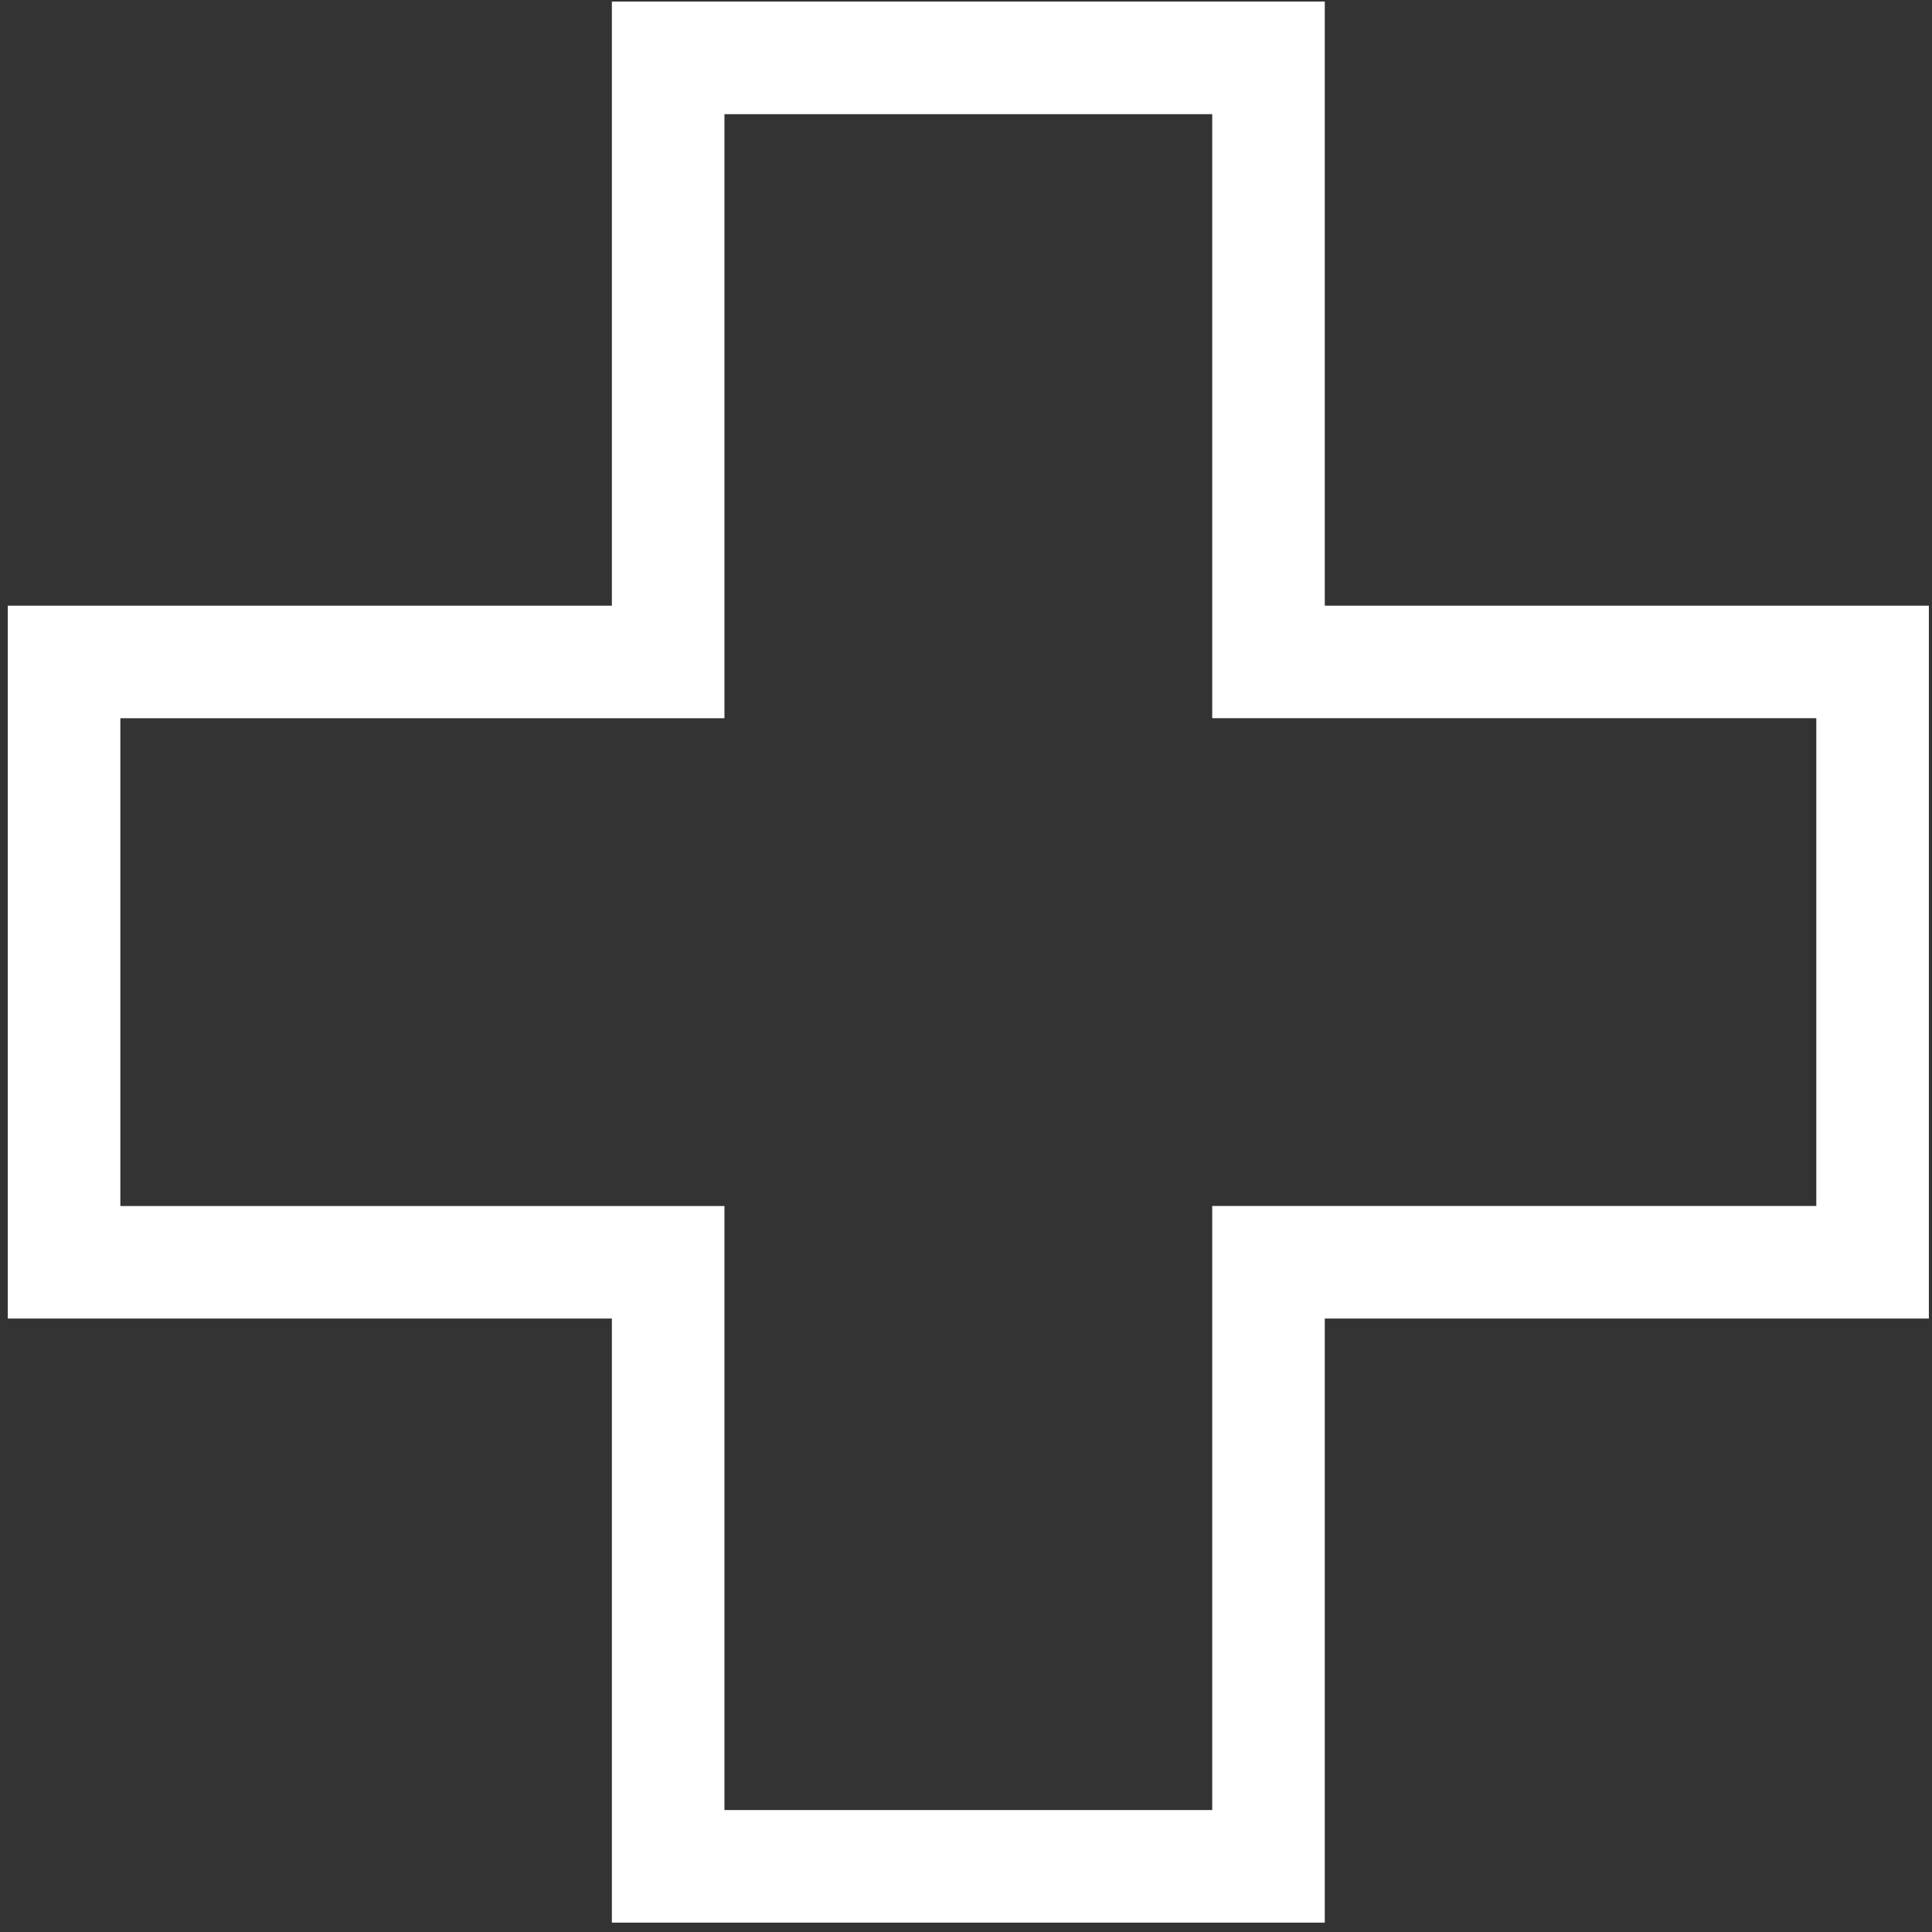 <svg width="68" height="68" fill="none" xmlns="http://www.w3.org/2000/svg"><rect width="100%" height="100%" fill="#333333" stroke="none"/><path d="M46.628 67.67H21.536V46.408H.274V21.317h21.262V.055h25.092v21.262H67.89v25.091H46.628V67.67Zm-21.13-3.962h17.168V42.447h21.262v-17.17H42.666V4.018H25.498V25.28H4.236v17.168h21.262v21.261Z" fill="#fff"/></svg>